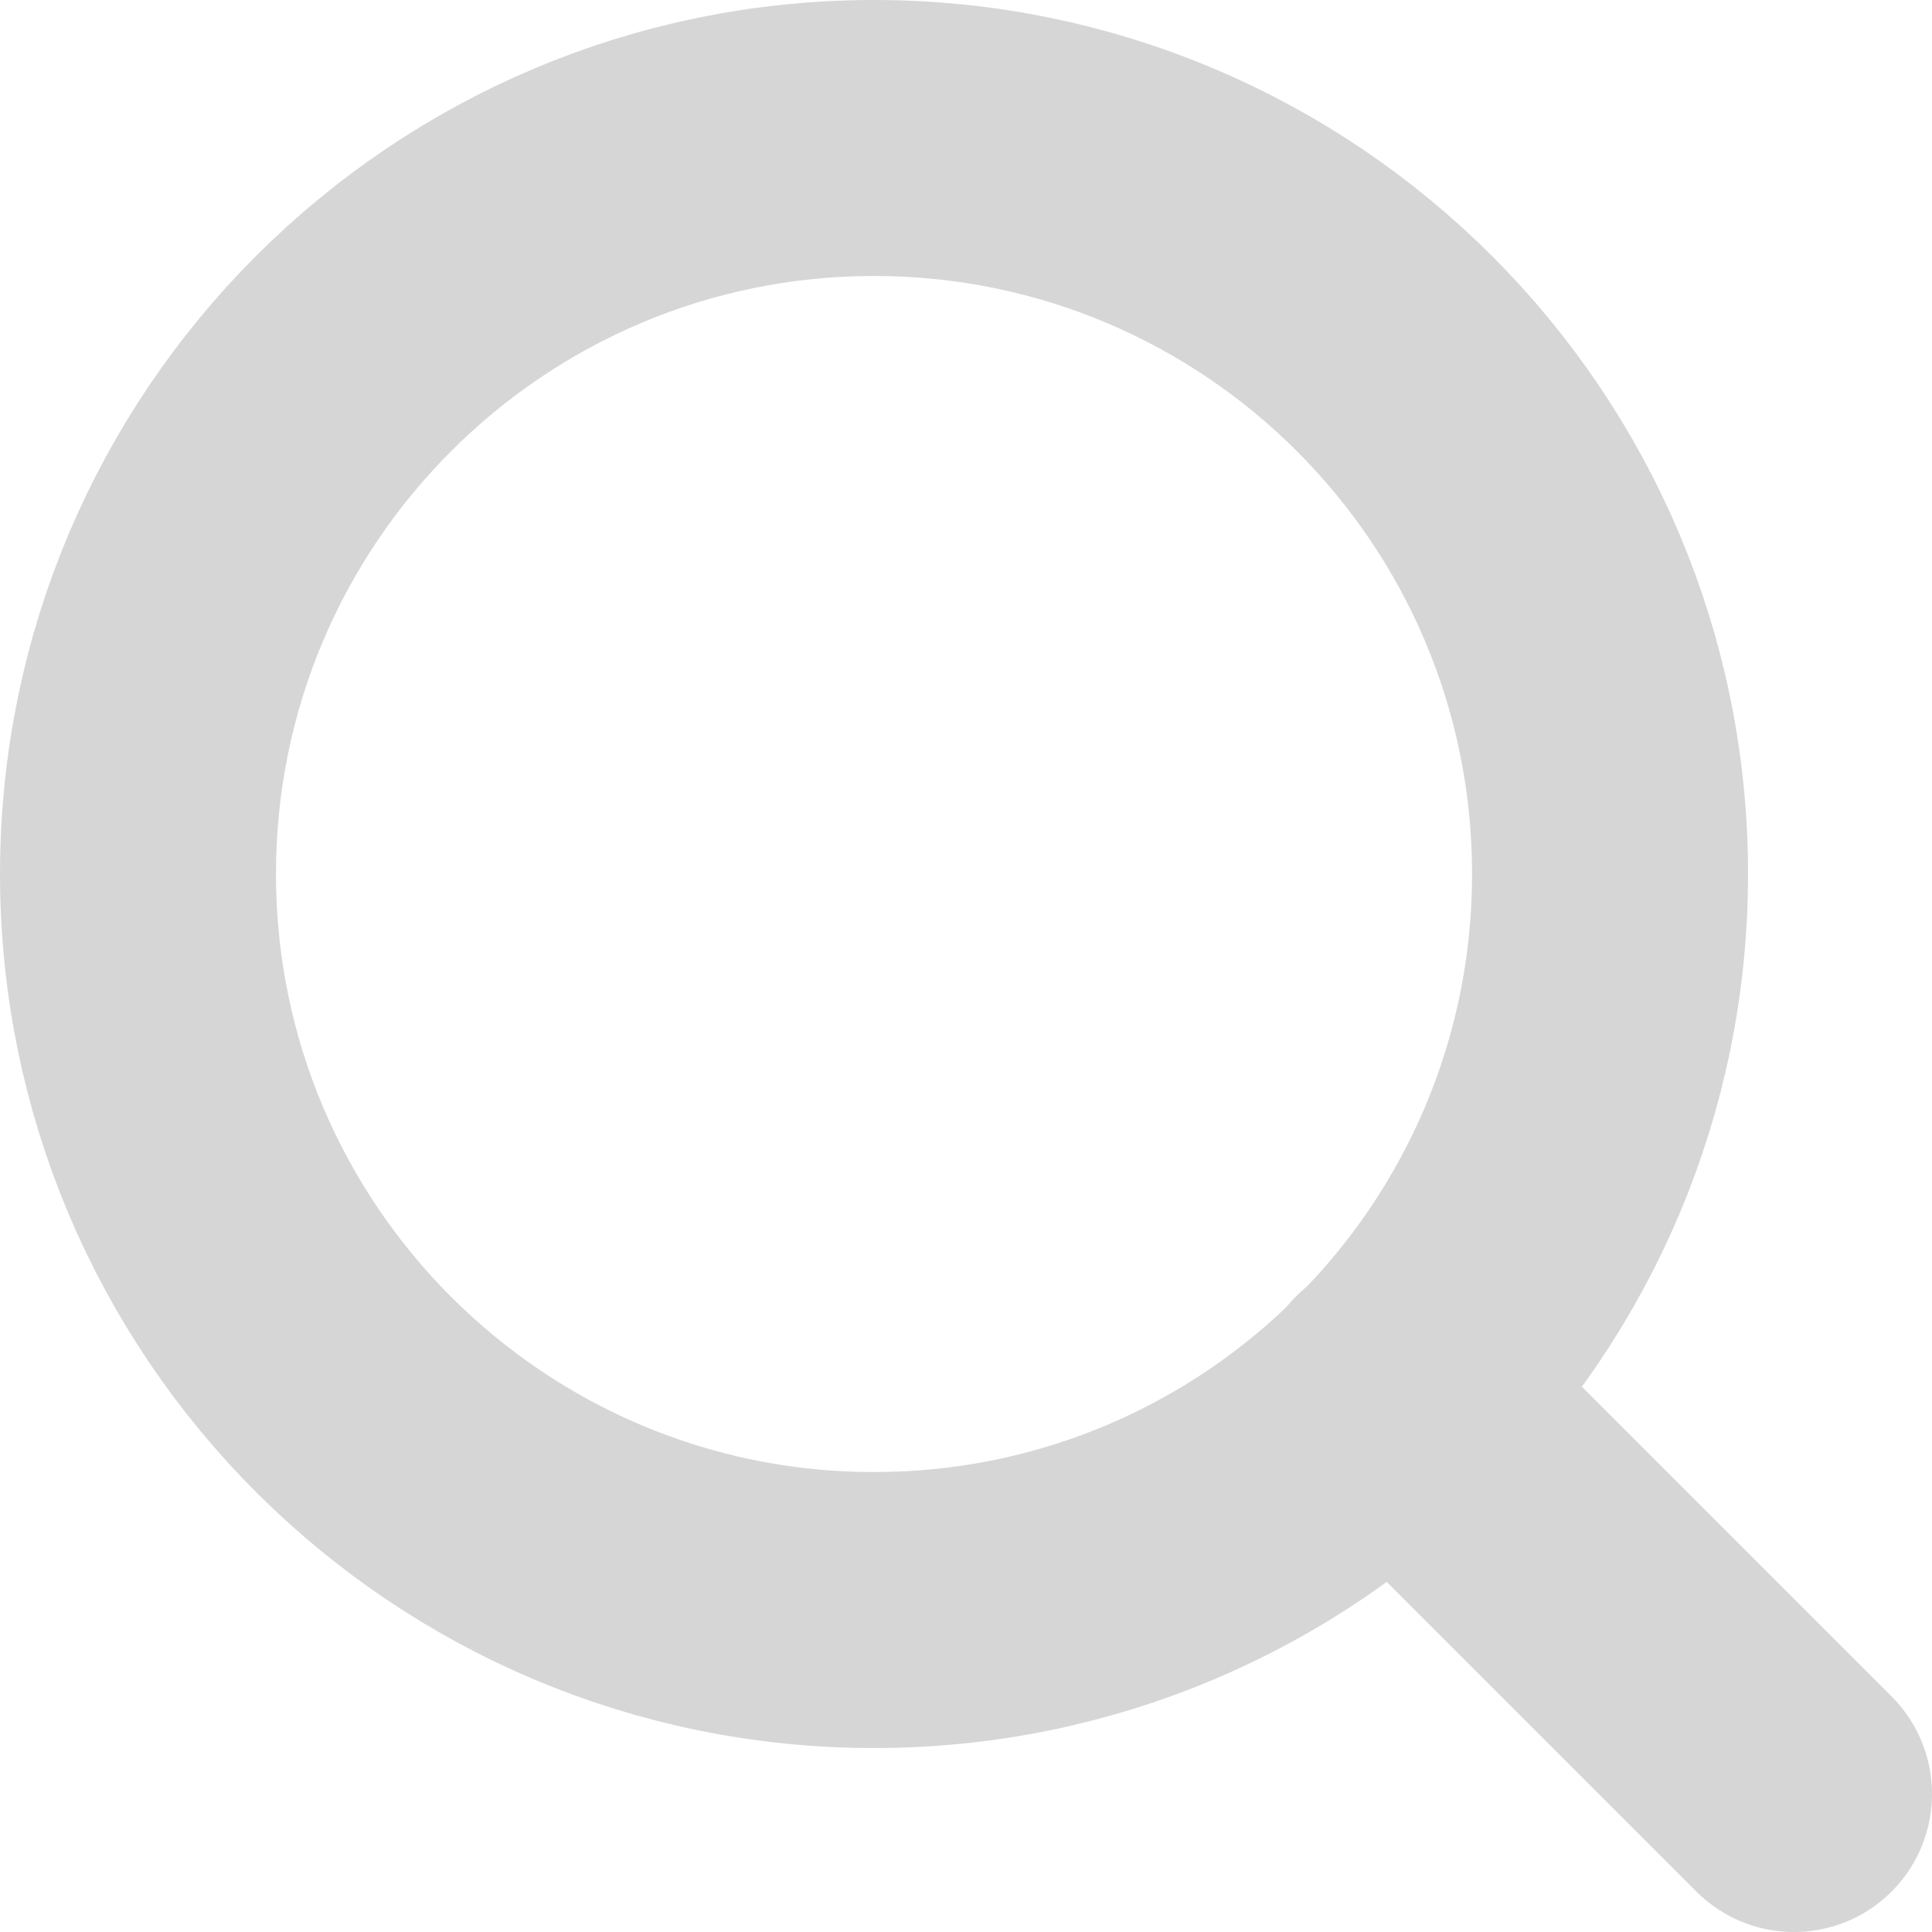 <svg width="14" height="14" viewBox="0 0 14 14" fill="none" xmlns="http://www.w3.org/2000/svg">
<g opacity="0.2" clip-path="url(#clip0_234_2388)">
<path d="M6.333 11.667C9.279 11.667 11.667 9.279 11.667 6.333C11.667 3.388 9.279 1 6.333 1C3.388 1 1 3.388 1 6.333C1 9.279 3.388 11.667 6.333 11.667Z" stroke="#343435" stroke-width="2" stroke-linecap="round" stroke-linejoin="round"/>
<path d="M13 13L10.1 10.1" stroke="#343435" stroke-width="2" stroke-linecap="round" stroke-linejoin="round"/>
</g>
<defs>
<clipPath id="clip0_234_2388">
<rect width="14" height="14" fill="white"/>
</clipPath>
</defs>
</svg>
